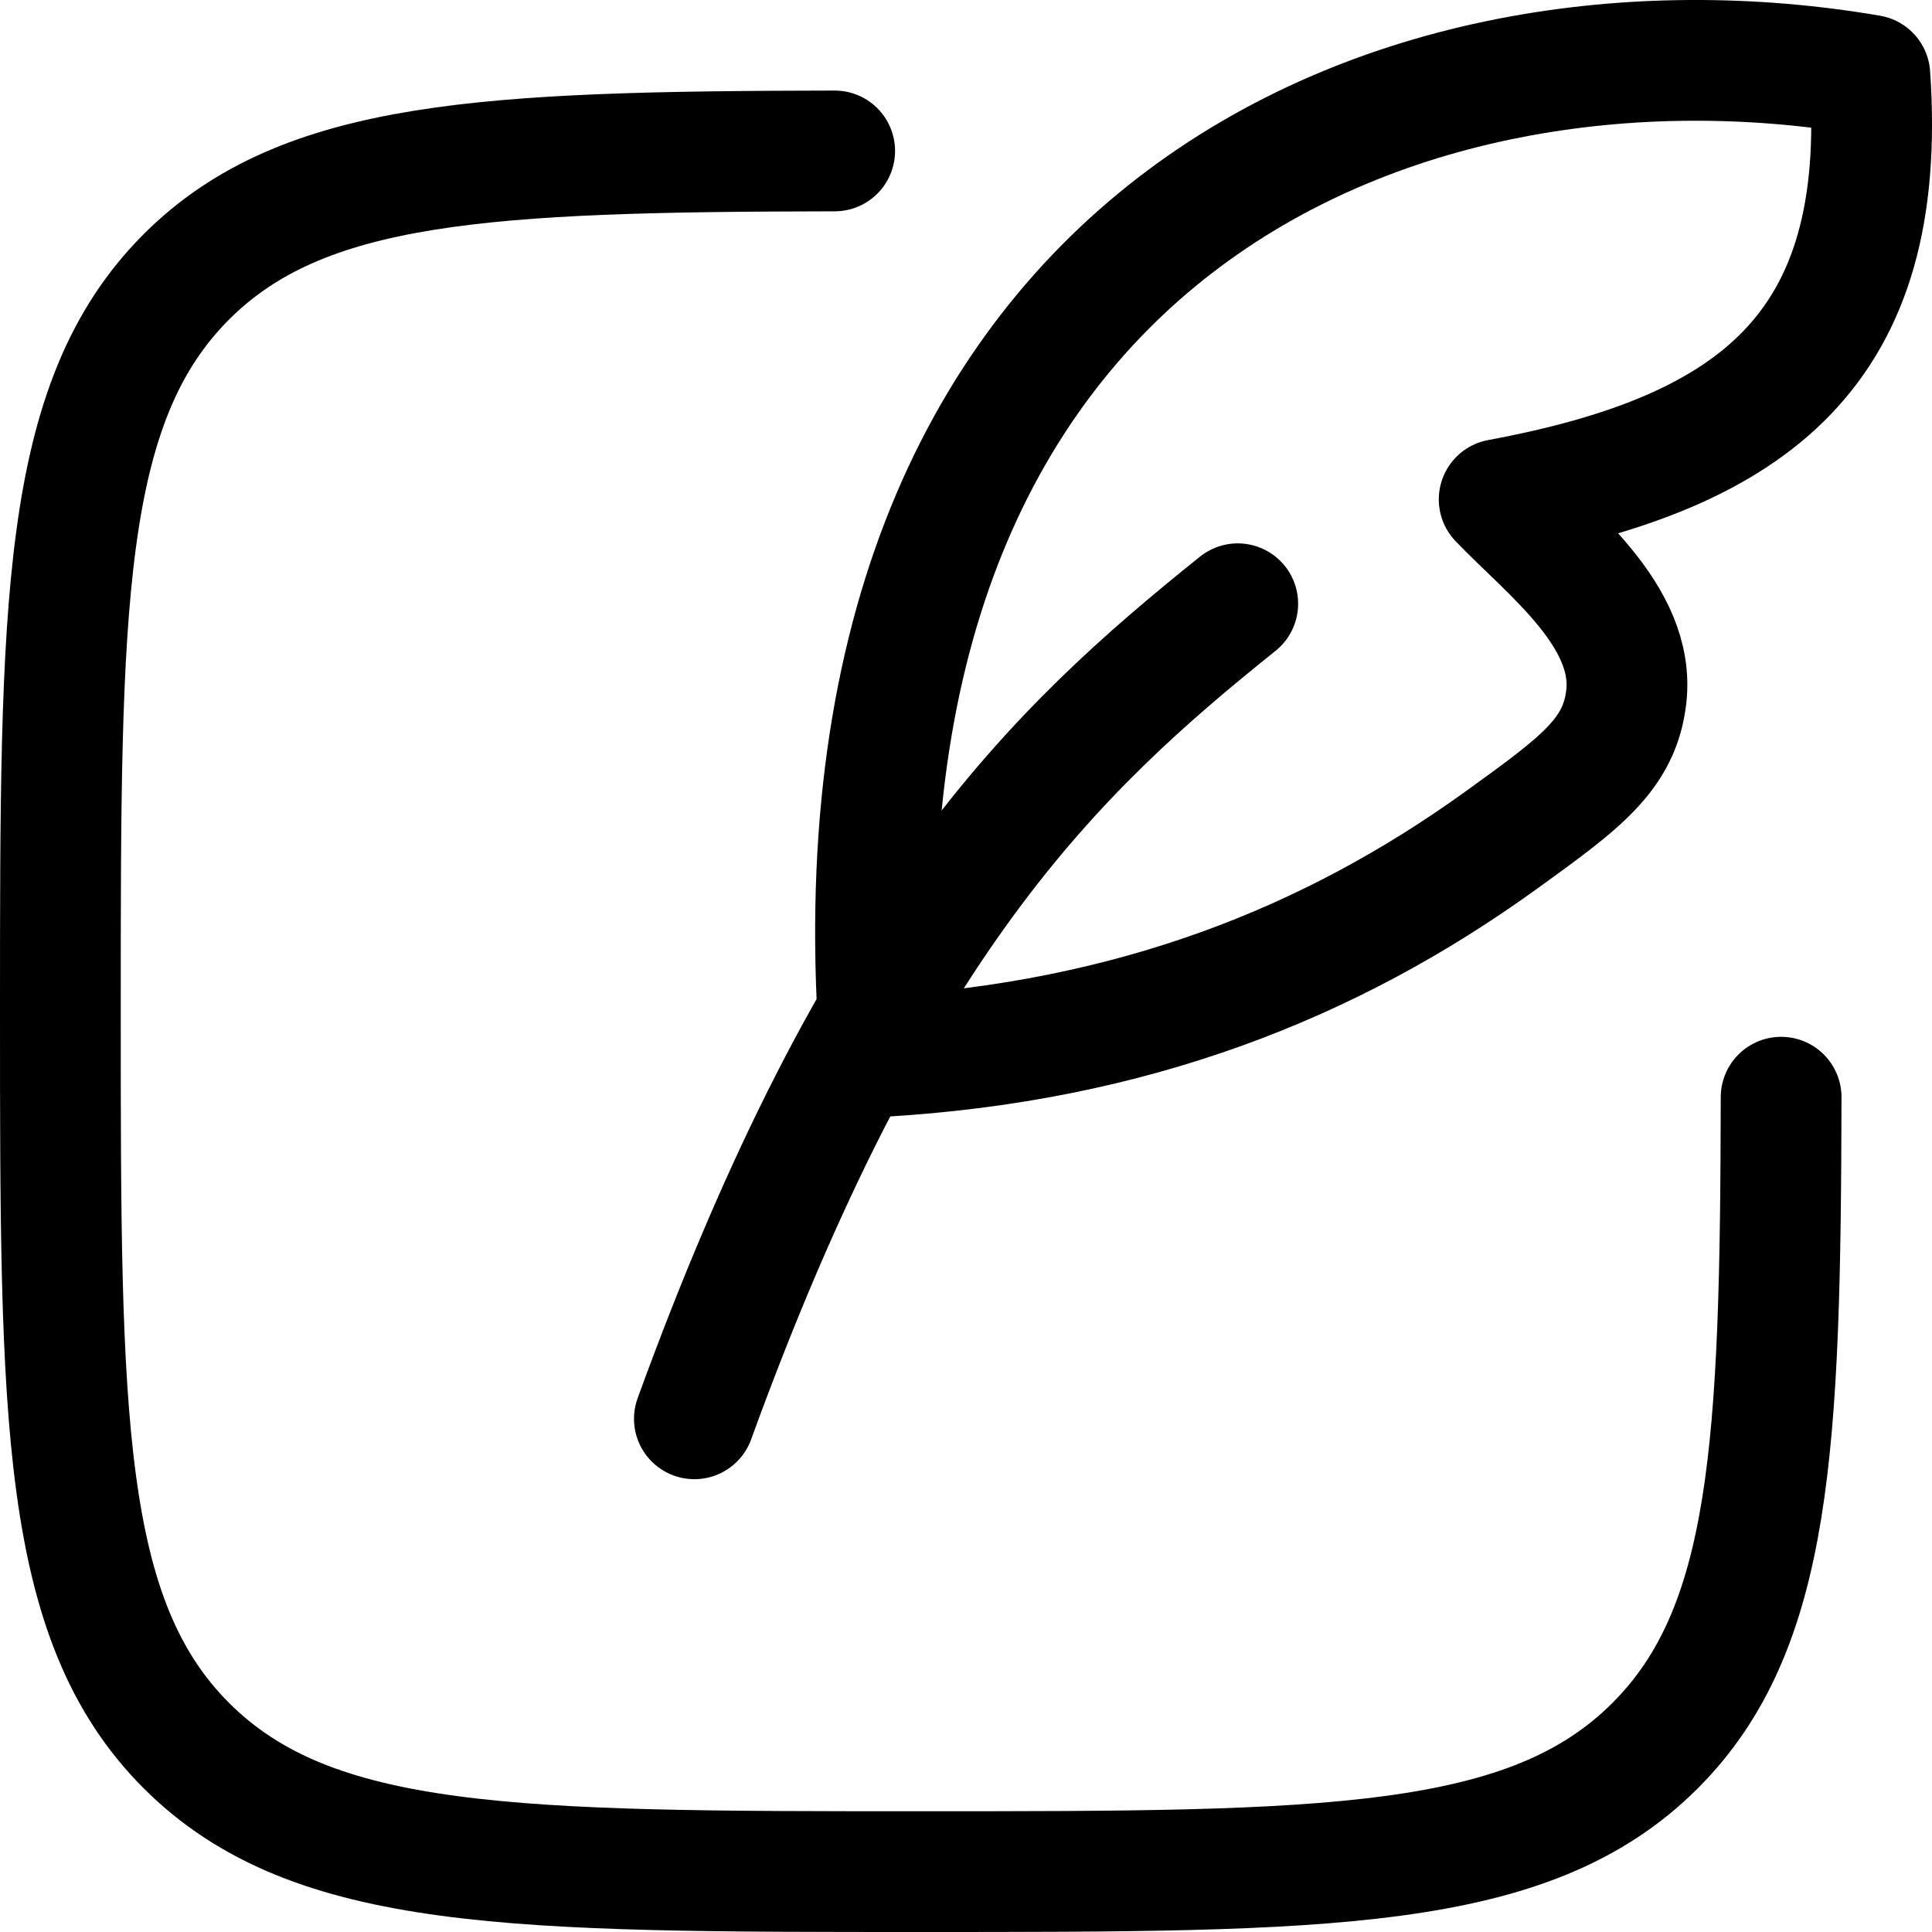 <svg width="32" height="32" viewBox="0 0 32 32" fill="none" xmlns="http://www.w3.org/2000/svg">
<path d="M13.825 2.5C8.047 2.51 5.02 2.653 3.087 4.585C1 6.674 1 10.033 1 16.75C1 23.467 1 26.825 3.087 28.913C5.175 31 8.532 31 15.252 31C21.969 31 25.328 31 27.414 28.913C29.349 26.978 29.49 23.953 29.501 18.173" stroke="black" stroke-width="2" stroke-linecap="round" stroke-linejoin="round"/>
<path d="M14.585 17.5C13.499 3.799 23.204 -0.086 30.971 1.246C31.285 5.787 29.061 7.486 24.831 8.272C25.649 9.127 27.092 10.201 26.936 11.542C26.825 12.499 26.177 12.967 24.878 13.906C22.034 15.961 18.74 17.257 14.585 17.5Z" stroke="black" stroke-width="2" stroke-linecap="round" stroke-linejoin="round"/>
<path d="M11.501 23.5C14.501 15.25 17.441 12.454 20.501 10" stroke="black" stroke-width="2" stroke-linecap="round" stroke-linejoin="round"/>
</svg>
